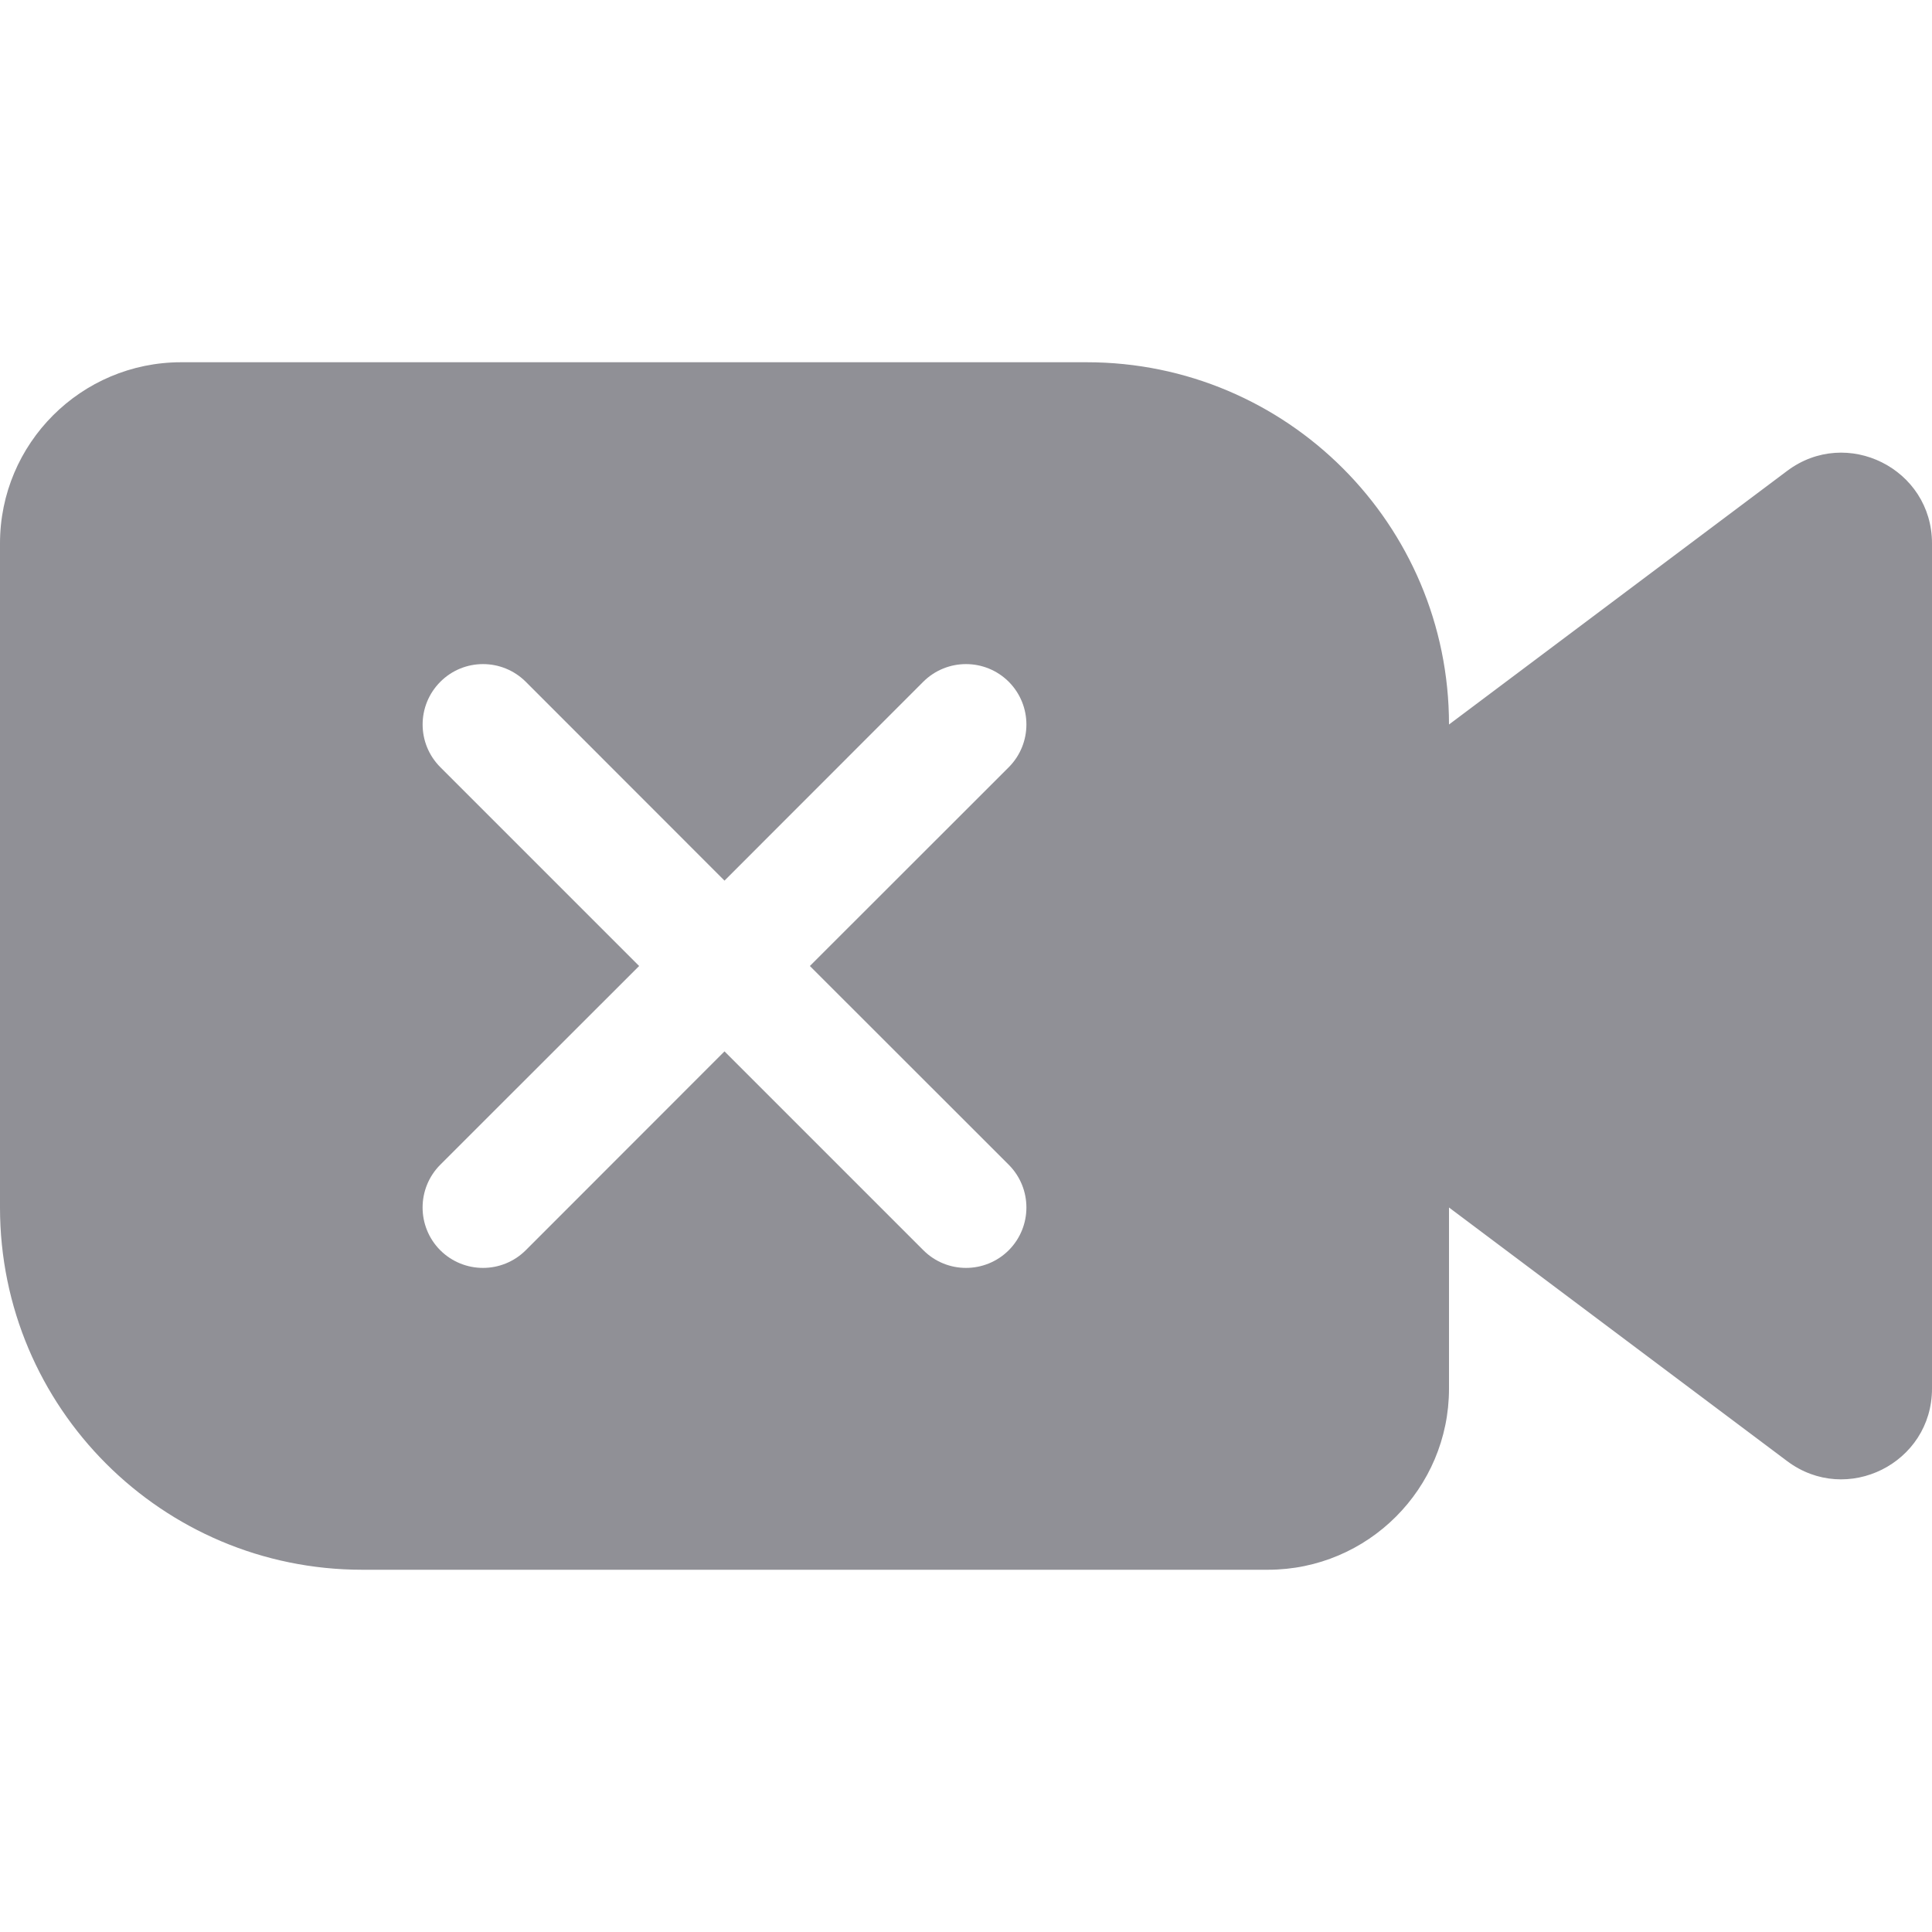 <svg width="16" height="16" viewBox="0 0 16 16" fill="none" xmlns="http://www.w3.org/2000/svg">
<path fill-rule="evenodd" clip-rule="evenodd" d="M0 4.5C0 3.672 0.672 3 1.5 3H9C10.657 3 12 4.343 12 6V6L14.8 3.9C15.294 3.529 16 3.882 16 4.5V11.5C16 12.118 15.294 12.471 14.8 12.1L12 10V11.5C12 12.328 11.328 13 10.5 13H3C1.343 13 0 11.657 0 10V4.5ZM8.354 5.646C8.549 5.842 8.549 6.158 8.354 6.354L6.707 8L8.354 9.646C8.549 9.842 8.549 10.158 8.354 10.354C8.158 10.549 7.842 10.549 7.647 10.354L6 8.707L4.354 10.354C4.158 10.549 3.842 10.549 3.646 10.354C3.451 10.158 3.451 9.842 3.646 9.646L5.293 8L3.647 6.354C3.451 6.158 3.451 5.842 3.647 5.646C3.842 5.451 4.158 5.451 4.354 5.646L6 7.293L7.646 5.646C7.842 5.451 8.158 5.451 8.354 5.646Z" fill="#909096"/>
<zoom style="dark" value="|:#FFFFFF89"/>
<zoom style="hover" value="|:#222230"/>
<zoom style="selected" value="|:#F5F5F5"/>
</svg>
